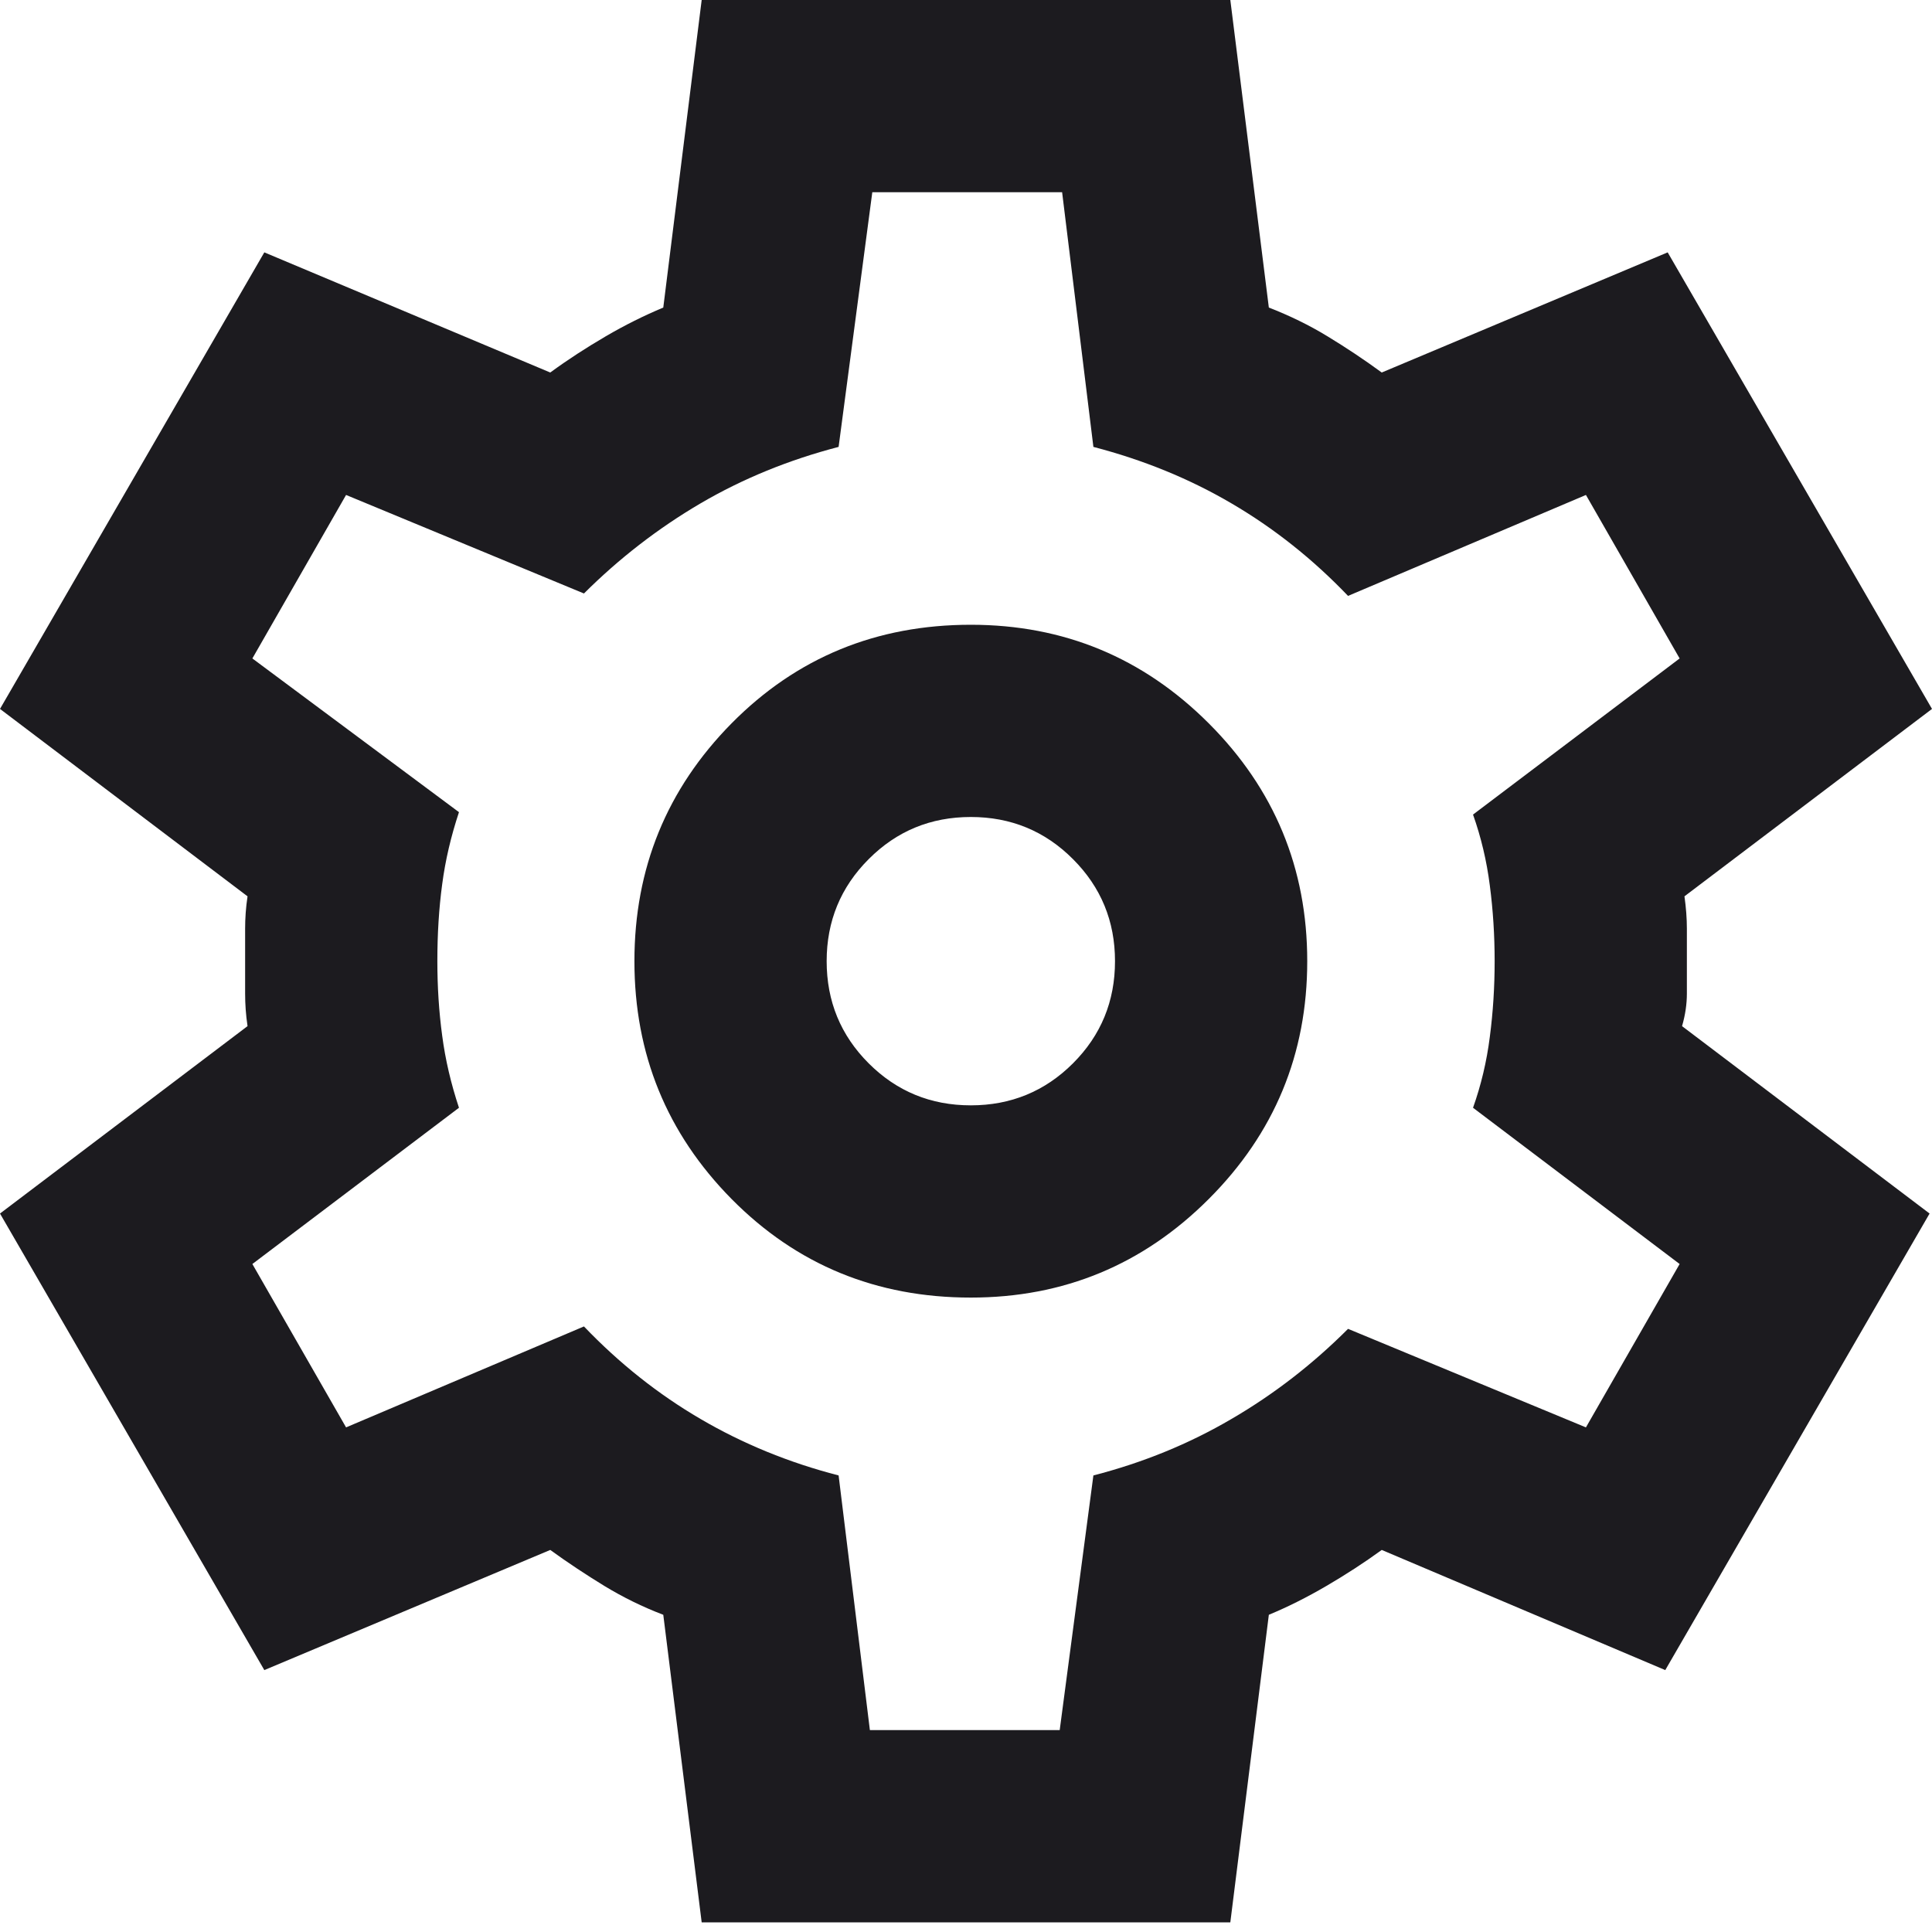 <svg width="16" height="16" viewBox="0 0 16 16" fill="none" xmlns="http://www.w3.org/2000/svg">
<path d="M5.811 15.92L5.493 13.373C5.32 13.307 5.158 13.227 5.005 13.134C4.853 13.041 4.703 12.942 4.557 12.836L2.189 13.831L0 10.05L2.05 8.498C2.036 8.405 2.03 8.315 2.03 8.228V7.691C2.03 7.605 2.036 7.516 2.05 7.423L0 5.871L2.189 2.09L4.557 3.085C4.703 2.978 4.856 2.879 5.015 2.786C5.174 2.693 5.333 2.614 5.493 2.547L5.811 0H10.189L10.508 2.547C10.68 2.614 10.843 2.693 10.995 2.786C11.148 2.879 11.297 2.978 11.443 3.085L13.811 2.09L16 5.871L13.95 7.423C13.963 7.516 13.97 7.605 13.97 7.691V8.228C13.97 8.315 13.957 8.405 13.93 8.498L15.98 10.05L13.791 13.831L11.443 12.836C11.297 12.942 11.144 13.041 10.985 13.134C10.826 13.227 10.667 13.307 10.508 13.373L10.189 15.92H5.811ZM8.04 10.746C8.809 10.746 9.466 10.474 10.01 9.93C10.554 9.386 10.826 8.73 10.826 7.96C10.826 7.191 10.554 6.534 10.01 5.99C9.466 5.446 8.809 5.174 8.04 5.174C7.257 5.174 6.597 5.446 6.059 5.99C5.522 6.534 5.254 7.191 5.254 7.96C5.254 8.73 5.522 9.386 6.059 9.93C6.597 10.474 7.257 10.746 8.04 10.746ZM8.04 9.154C7.708 9.154 7.426 9.038 7.194 8.806C6.962 8.574 6.846 8.292 6.846 7.96C6.846 7.629 6.962 7.347 7.194 7.115C7.426 6.882 7.708 6.766 8.04 6.766C8.371 6.766 8.654 6.882 8.886 7.115C9.118 7.347 9.234 7.629 9.234 7.96C9.234 8.292 9.118 8.574 8.886 8.806C8.654 9.038 8.371 9.154 8.04 9.154ZM7.204 14.328H8.776L9.055 12.219C9.466 12.113 9.848 11.957 10.199 11.751C10.551 11.546 10.872 11.297 11.164 11.005L13.134 11.821L13.91 10.468L12.199 9.174C12.265 8.988 12.312 8.793 12.338 8.587C12.365 8.381 12.378 8.172 12.378 7.96C12.378 7.748 12.365 7.539 12.338 7.333C12.312 7.128 12.265 6.932 12.199 6.746L13.91 5.453L13.134 4.099L11.164 4.935C10.872 4.63 10.551 4.375 10.199 4.169C9.848 3.963 9.466 3.808 9.055 3.701L8.796 1.592H7.224L6.945 3.701C6.534 3.808 6.153 3.963 5.801 4.169C5.45 4.375 5.128 4.624 4.836 4.915L2.866 4.099L2.09 5.453L3.801 6.726C3.735 6.925 3.688 7.124 3.662 7.323C3.635 7.522 3.622 7.735 3.622 7.96C3.622 8.172 3.635 8.378 3.662 8.577C3.688 8.776 3.735 8.975 3.801 9.174L2.09 10.468L2.866 11.821L4.836 10.985C5.128 11.29 5.45 11.546 5.801 11.751C6.153 11.957 6.534 12.113 6.945 12.219L7.204 14.328Z" fill="#1C1B1F"/>
</svg>
